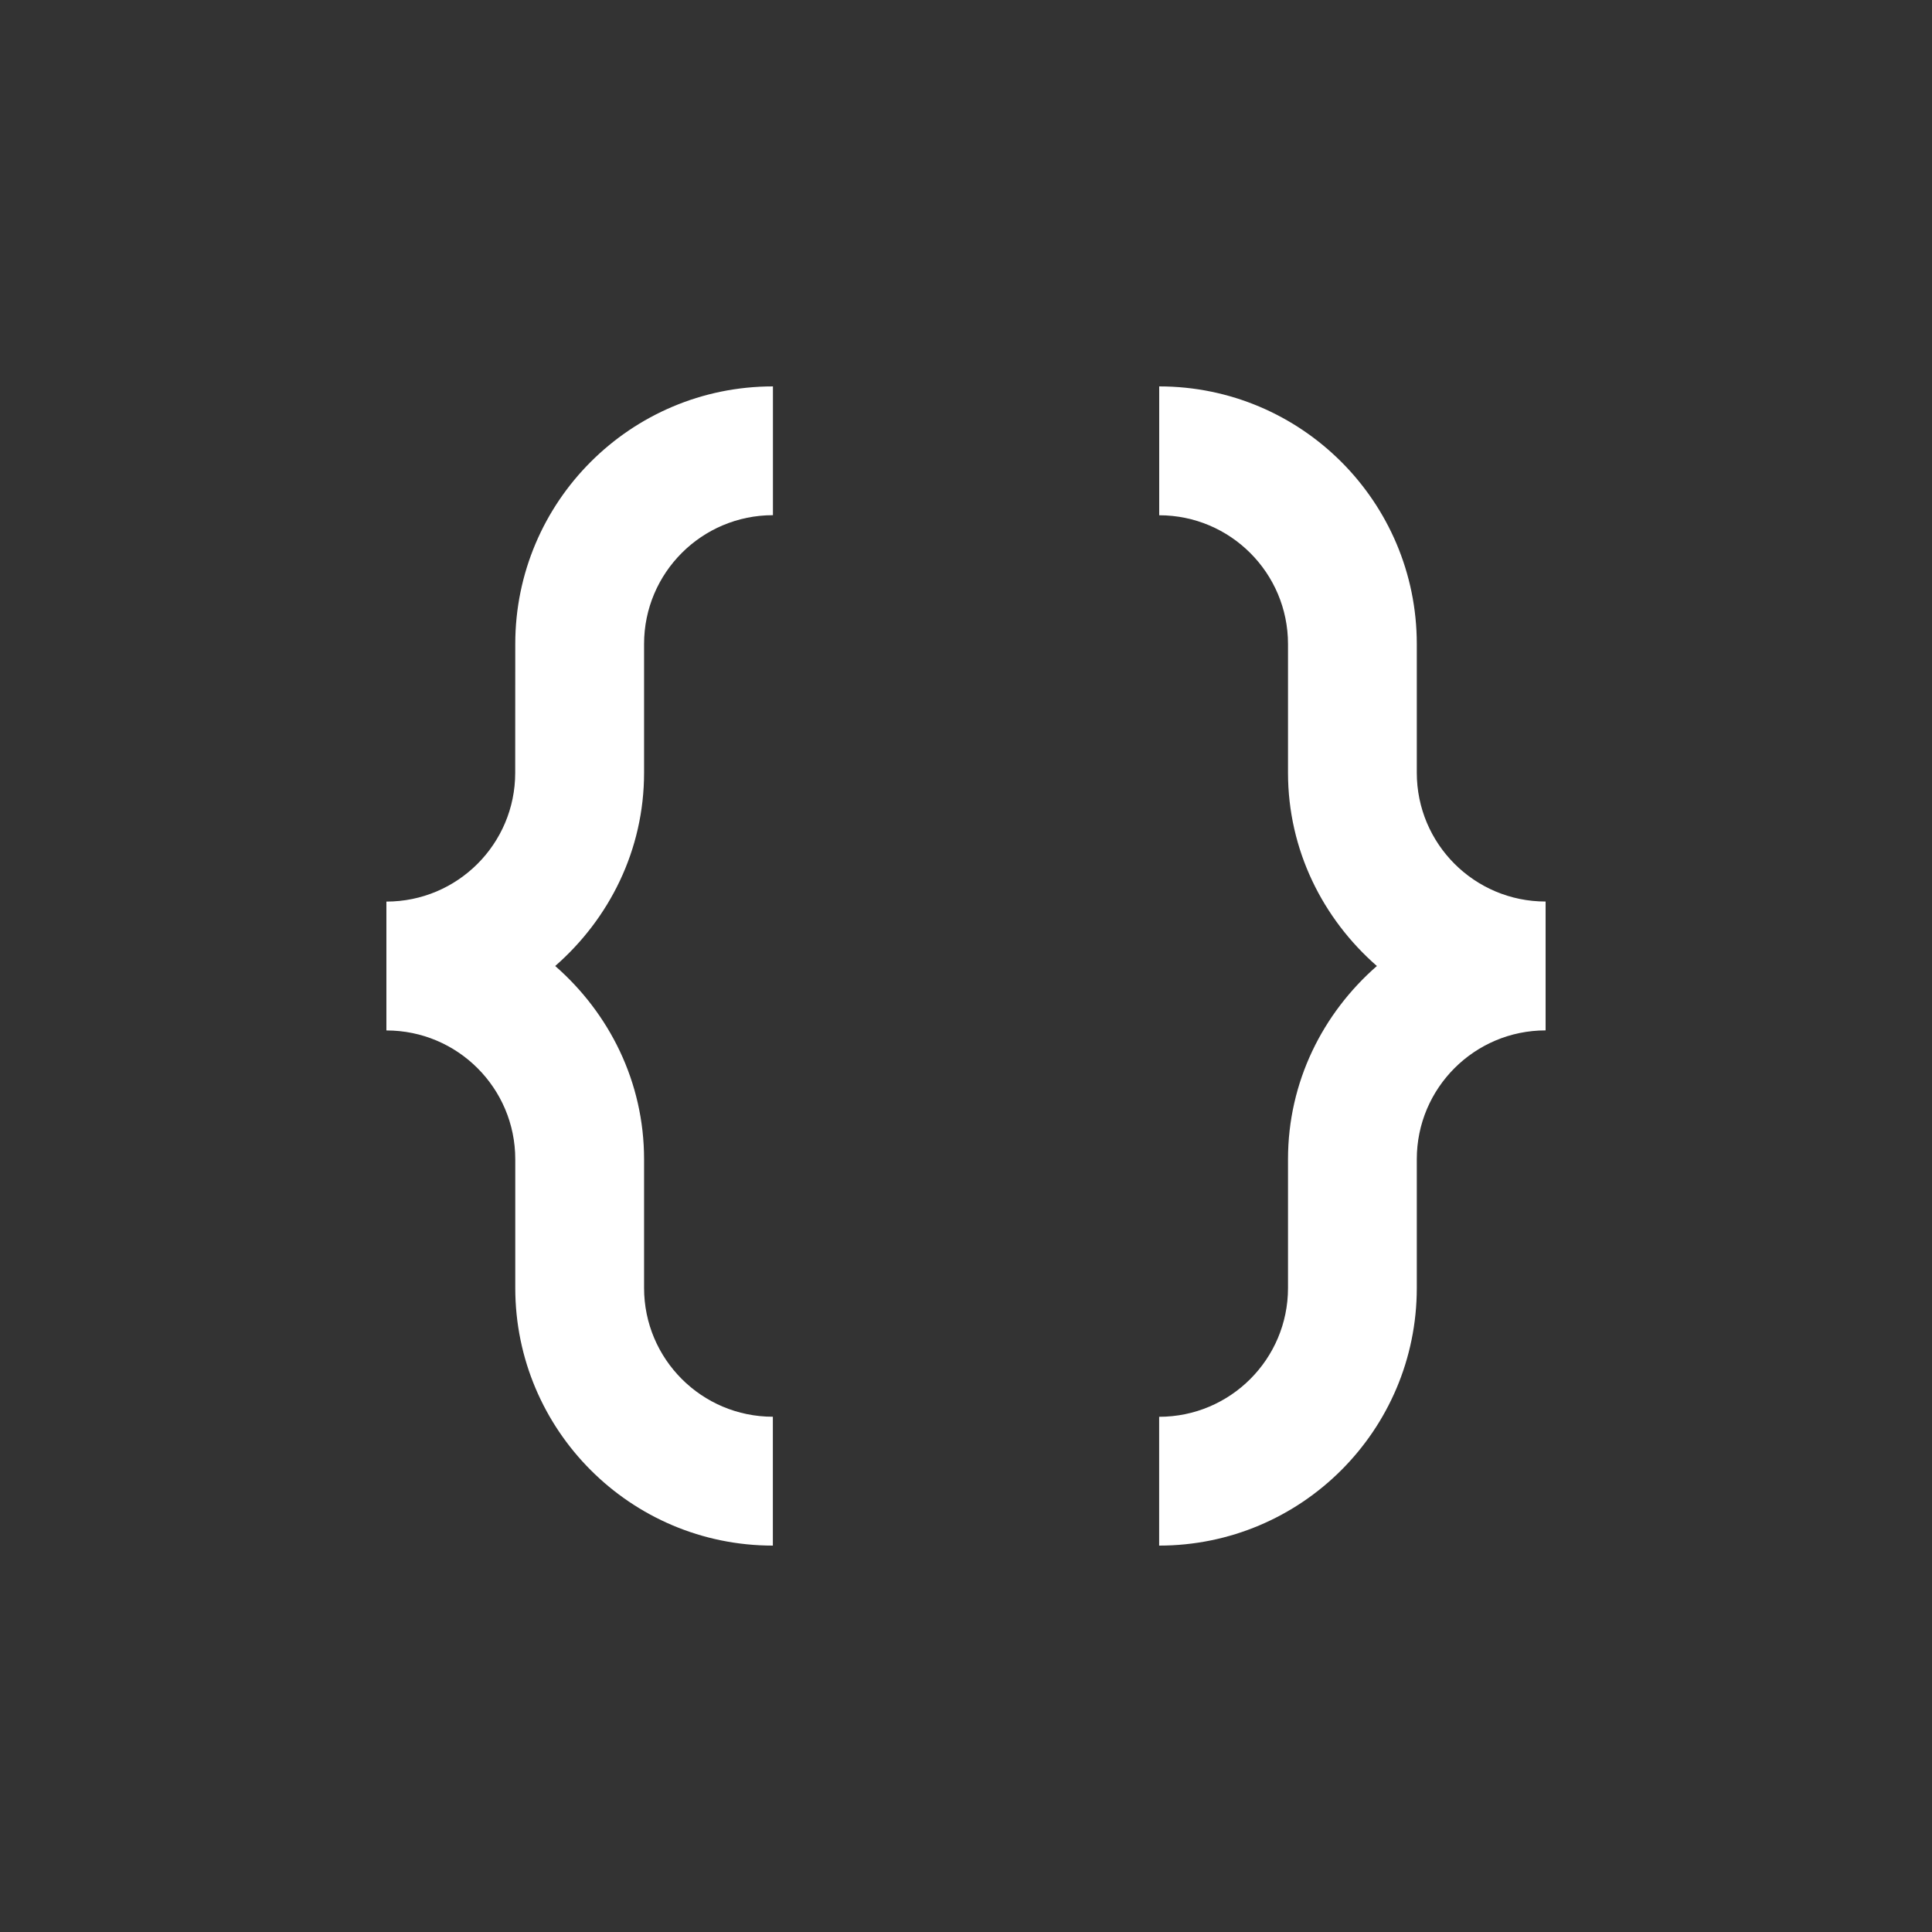 <svg version="1.0" id="Layer_1" xmlns="http://www.w3.org/2000/svg" xmlns:xlink="http://www.w3.org/1999/xlink" x="0px" y="0px" width="100px" height="100px" viewBox="0 0 100 100" enable-background="new 0 0 100 100" xml:space="preserve">
<rect x="0" y="0" width="100" height="100" fill="#333333" stroke="none"/>
<path d="M73.333,39.996v-6.66C73.333,25.975,67.363,20,60,20v6.67c3.679,0,6.667,2.986,6.667,6.666v6.66
	c0,4.006,1.803,7.559,4.6,10.004c-2.797,2.444-4.6,5.992-4.6,10v6.666c0,3.682-2.988,6.667-6.67,6.667V80
	c7.359,0,13.336-5.967,13.336-13.334V60c0-3.682,2.988-6.667,6.667-6.667v-6.67C76.315,46.663,73.333,43.677,73.333,39.996z" id="id_101" style="fill: rgb(255, 255, 255);"></path>
<path d="M33.337,40v-6.667c0-3.682,2.988-6.667,6.67-6.667V20c-7.363,0-13.337,5.967-13.337,13.333L26.667,40
	c0,3.682-2.985,6.666-6.667,6.666v6.667l0,0l0.003,0.003c3.682,0,6.667,2.985,6.667,6.667v6.66C26.67,74.023,32.637,80,40.003,80
	v-6.67c-3.682,0-6.666-2.985-6.666-6.667v-6.66c0-4.007-1.804-7.559-4.6-10.003C31.533,47.555,33.337,44.005,33.337,40z" id="id_102" style="fill: rgb(255, 255, 255);"></path>
</svg>